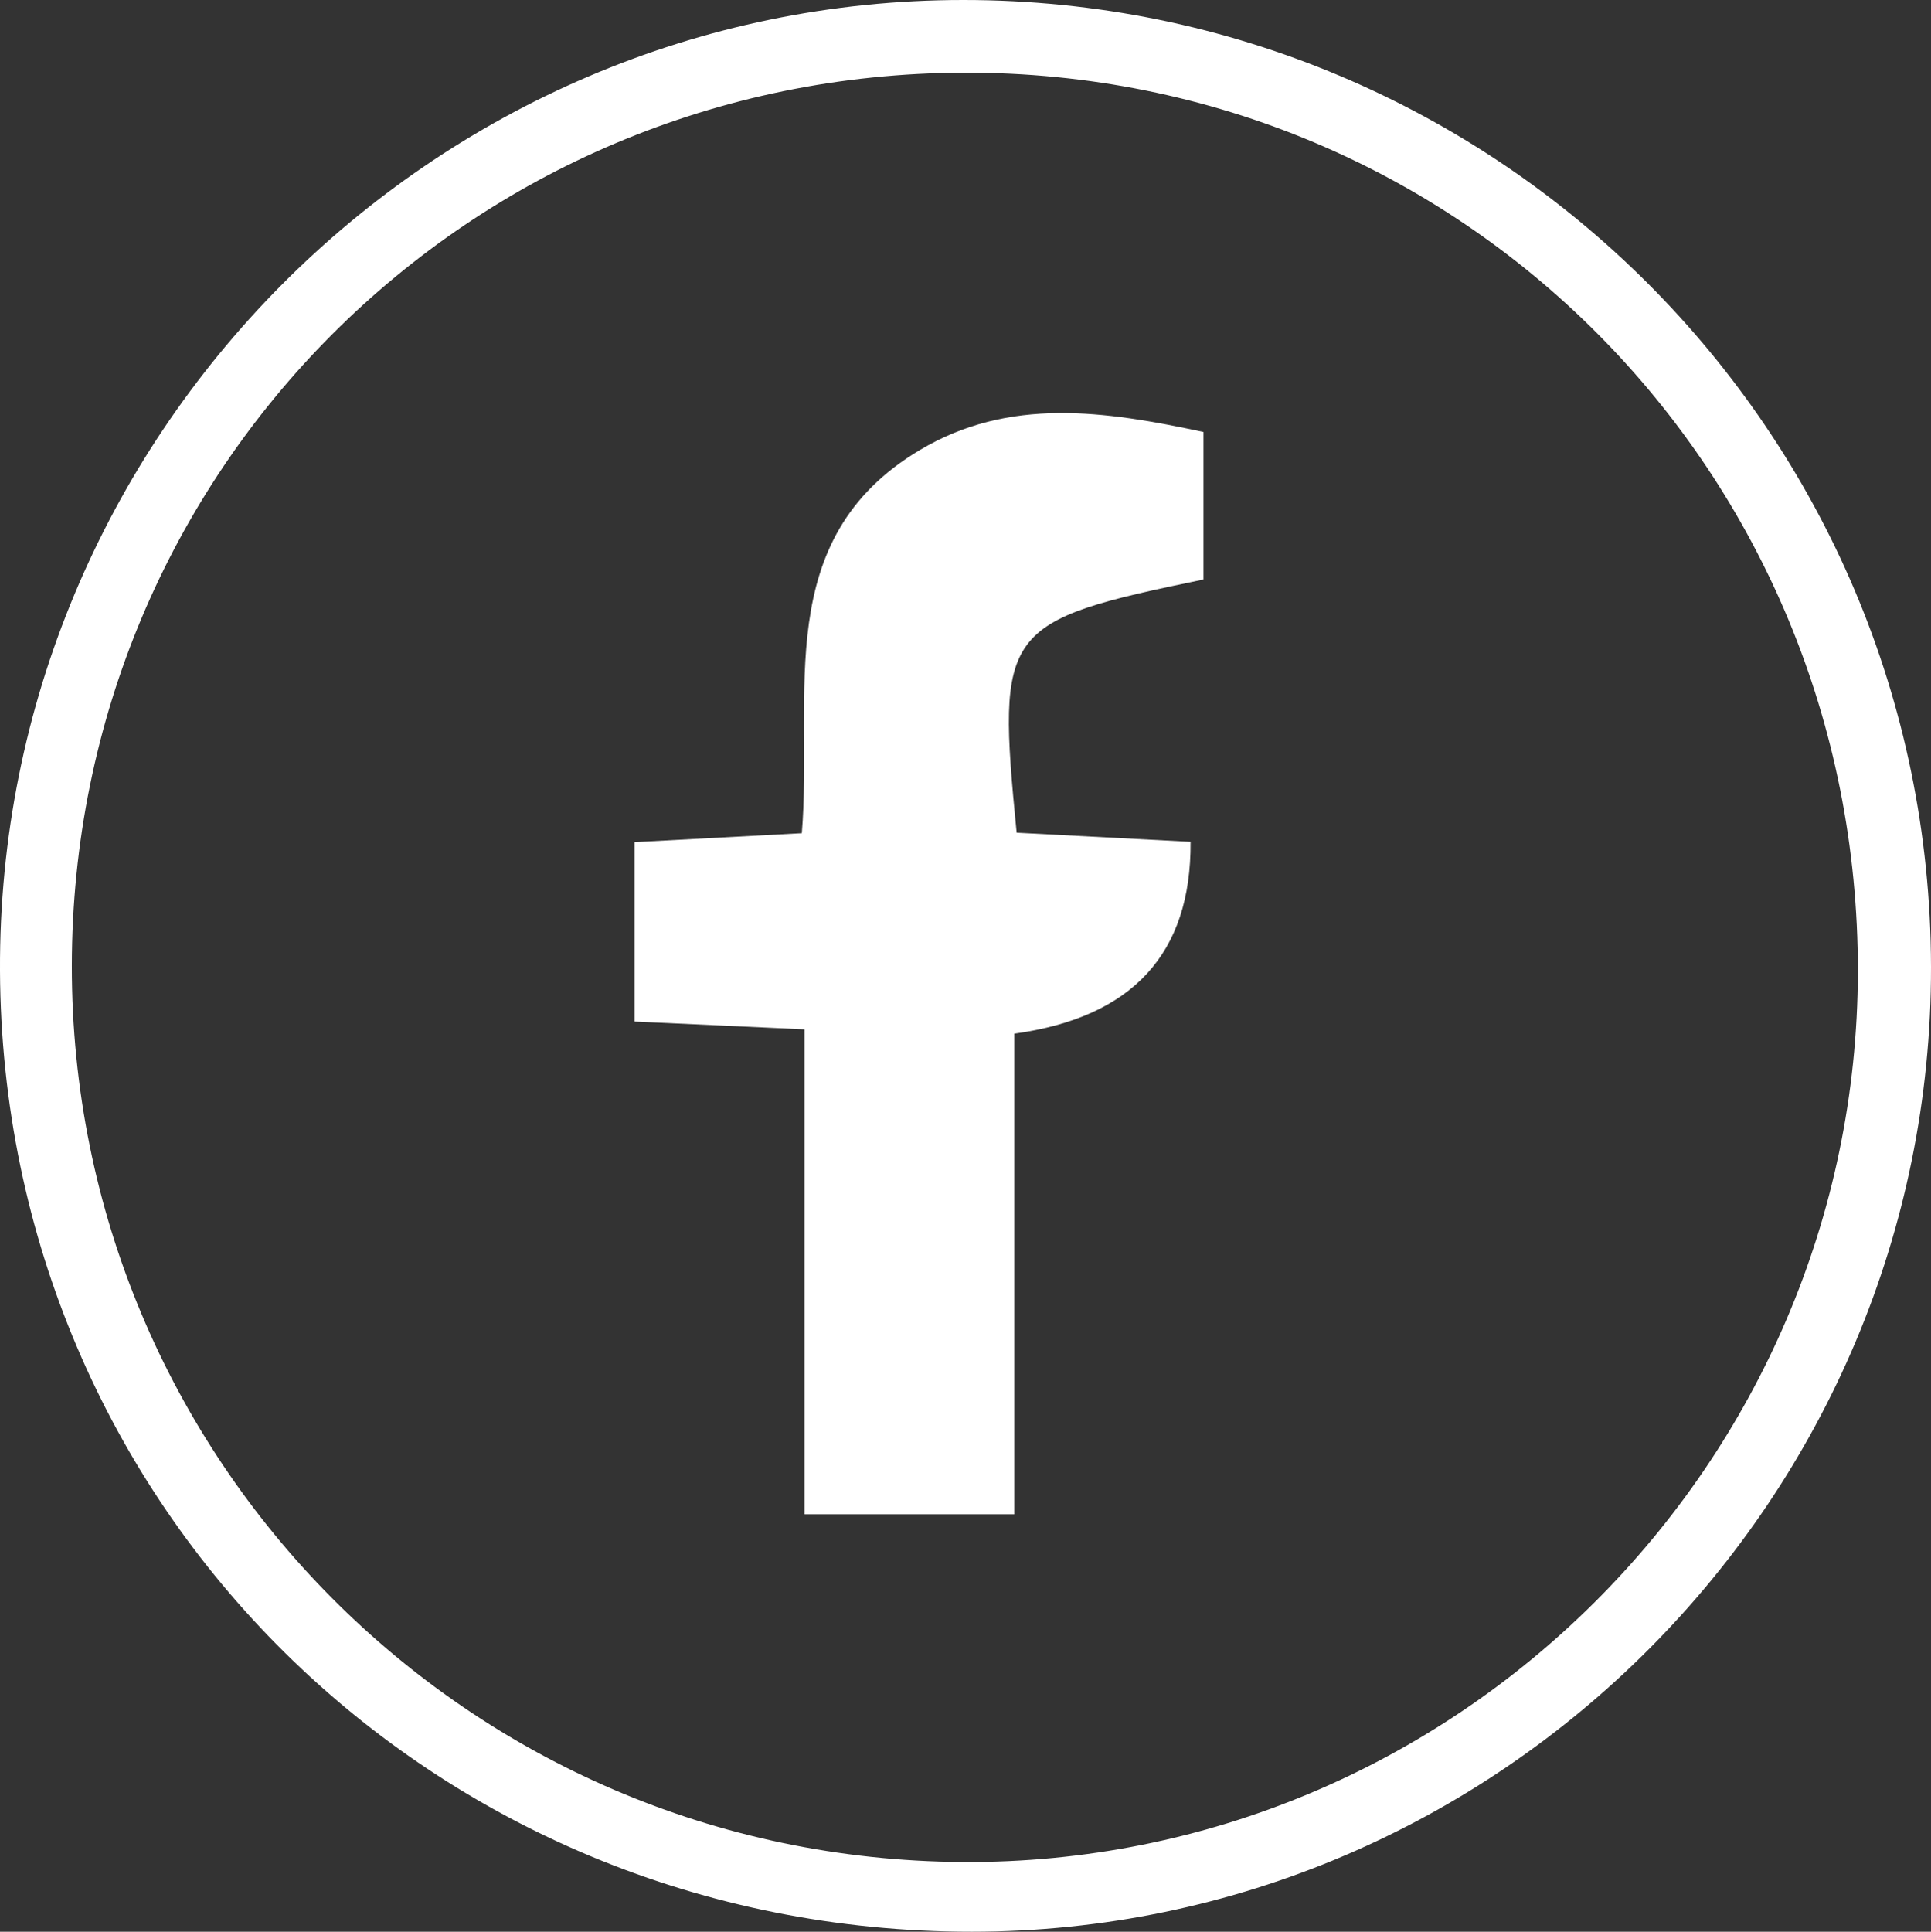 <?xml version="1.0" encoding="UTF-8"?>
<svg id="Capa_2" data-name="Capa 2" xmlns="http://www.w3.org/2000/svg" viewBox="0 0 116.68 116.71">
  <rect x="0" y="0" width="116.68" height="116.71" fill="#333333" stroke="none"/>
  <defs>
    <style>
      .cls-1 {
        fill: #fff;
        stroke-width: 0px;
      }
    </style>
  </defs>
  <g id="Capa_2-2" data-name="Capa 2">
    <g>
      <path class="cls-1" d="M116.68,58.41c.05,32.06-26.04,58.3-57.97,58.3C26.12,116.72.15,91.04,0,58.65-.15,26.41,26.06,0,58.21,0c32.29,0,58.42,26.1,58.47,58.41ZM112.26,58.71c.05-30.25-23.95-54.39-54-54.32-29.94.08-53.89,24.06-53.92,53.96-.02,29.82,23.96,53.96,53.81,54.15,29.7.19,54.06-24.03,54.11-53.8Z"/>
      <path class="cls-1" d="M61.29,91.49h-12.68c0-5.06,0-9.85,0-14.64s0-9.55,0-14.66c-3.73-.17-6.83-.31-10.27-.47v-10.84c3.19-.17,6.42-.34,10.11-.54.69-8.37-1.92-17.76,7.13-23.15,5.4-3.22,11.16-2.37,17.14-1.09v8.91c-12.2,2.53-12.5,2.93-11.29,15.3,3.44.18,6.99.37,10.51.55q.07,10.12-10.65,11.59v29.02Z"/>
    </g>
  </g>
</svg>